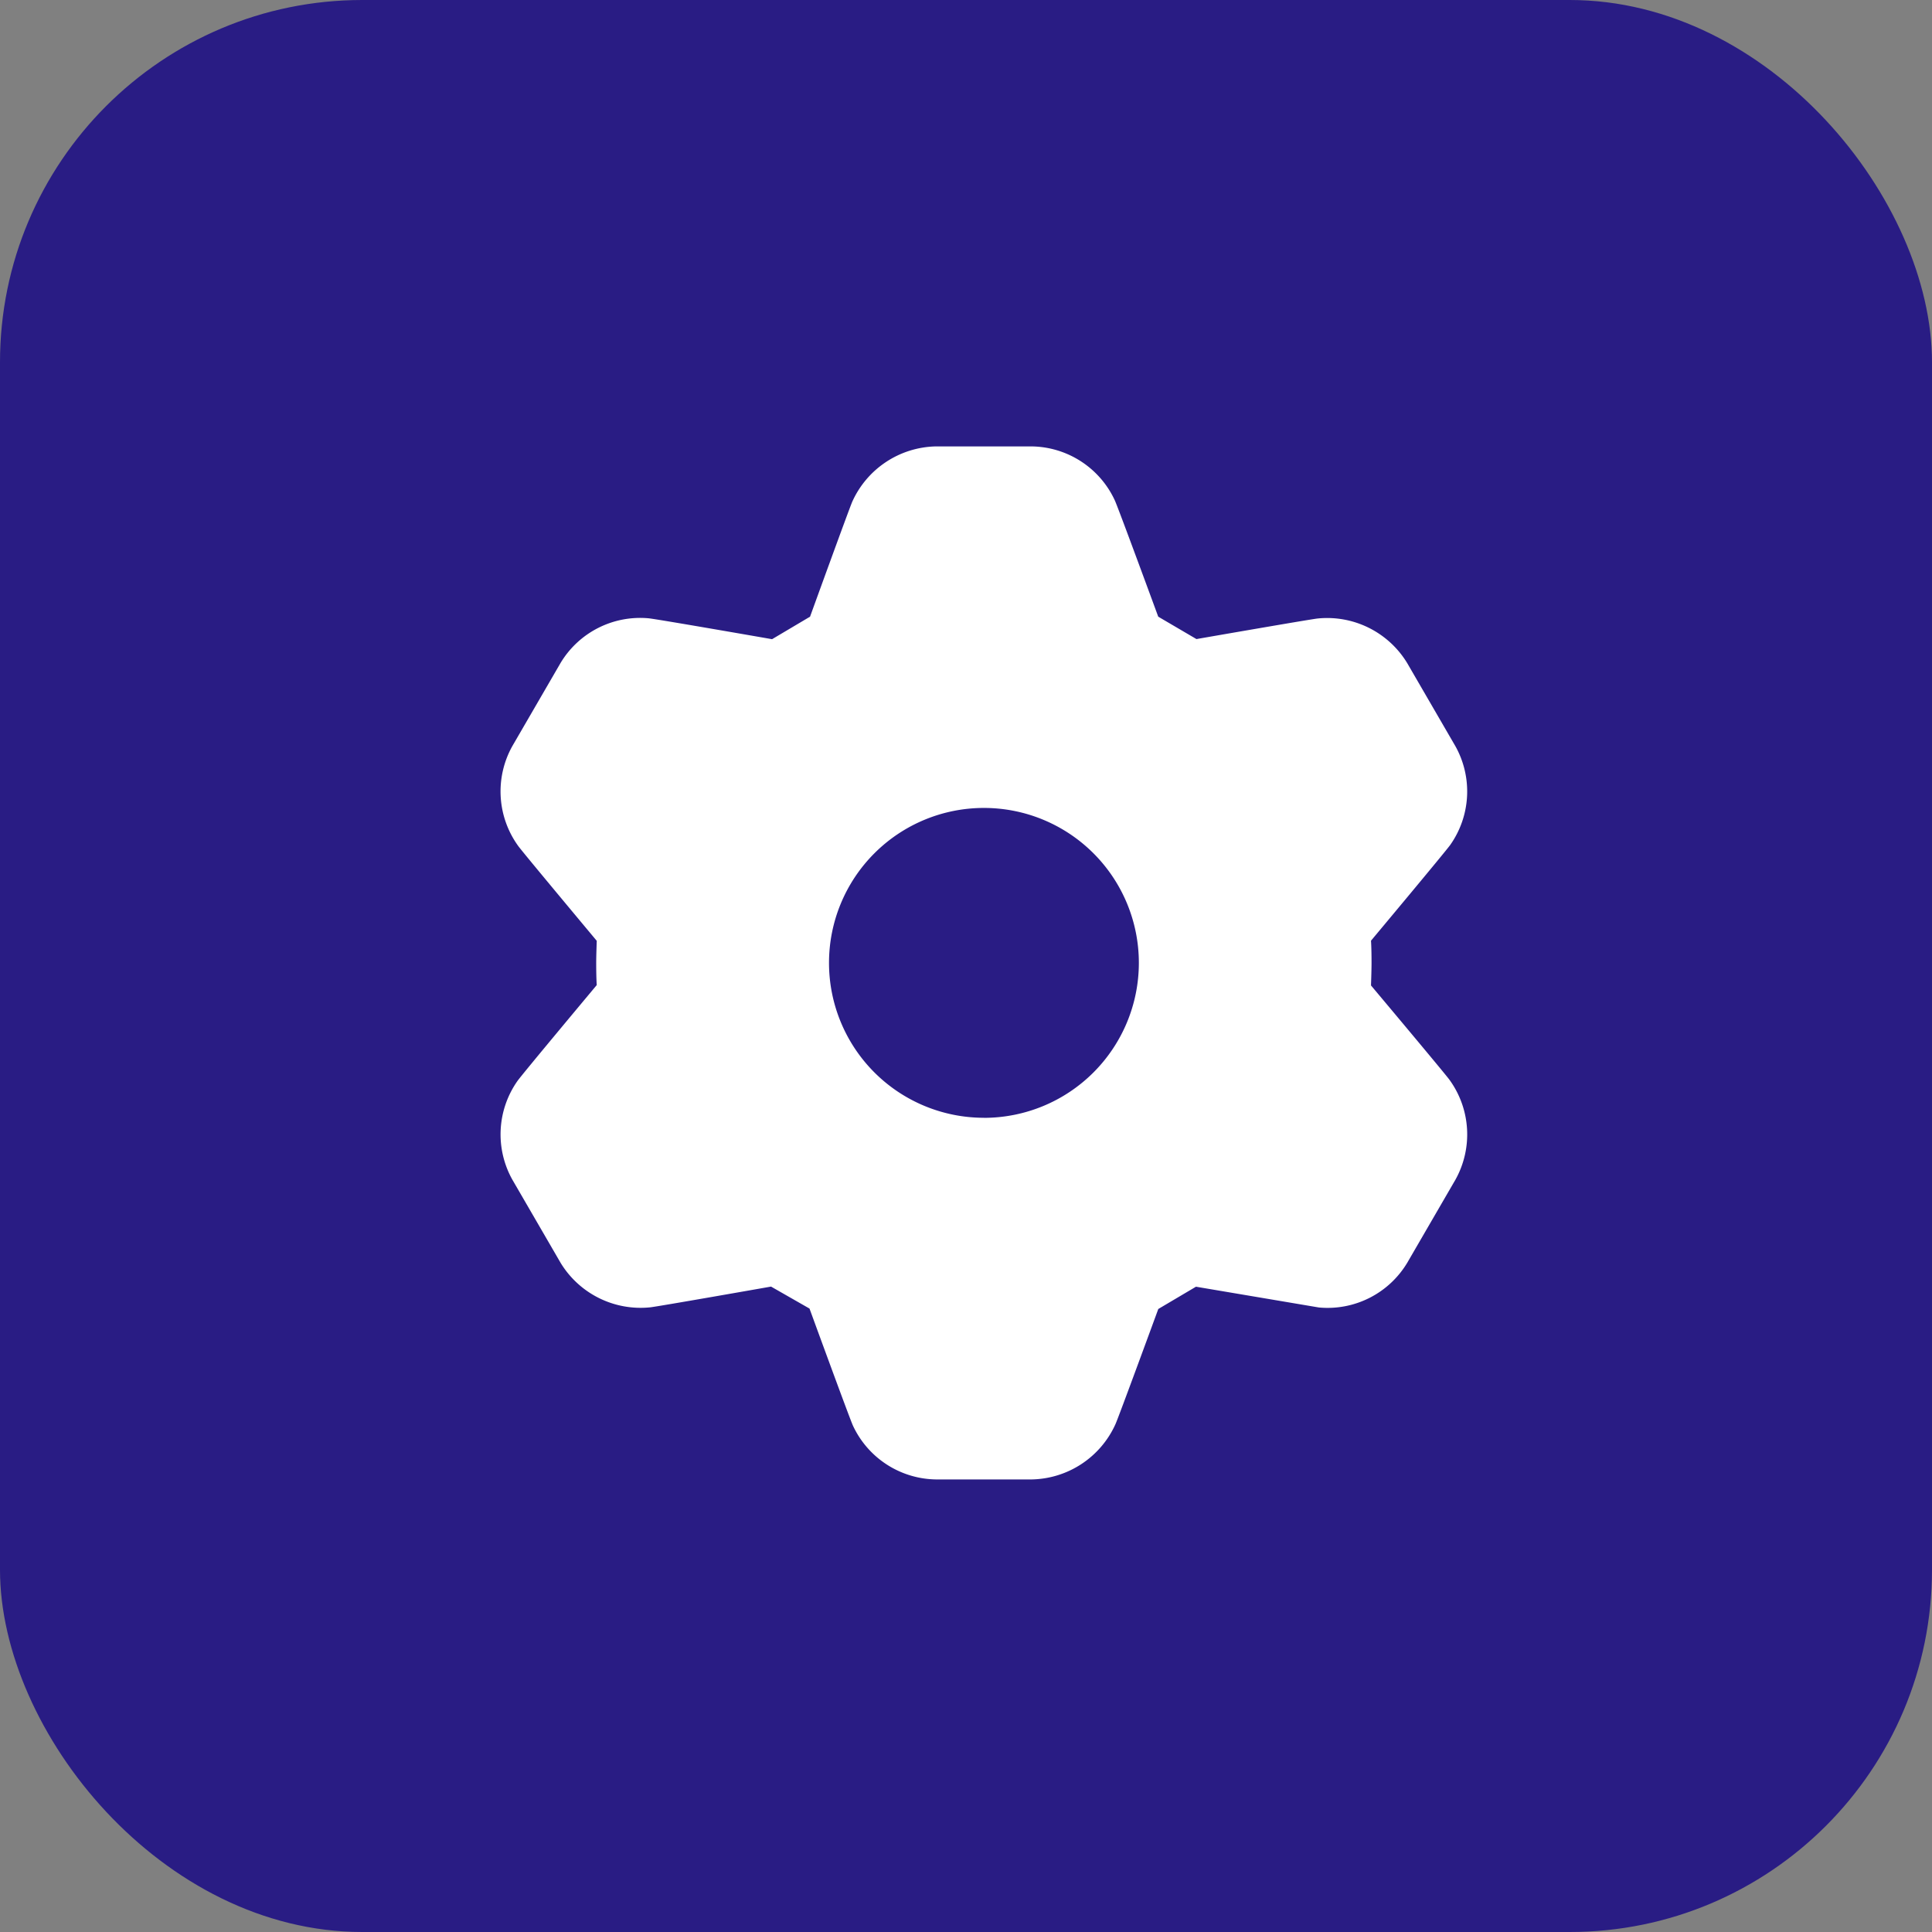 <svg id="ic_settings" xmlns="http://www.w3.org/2000/svg" width="32" height="32" viewBox="0 0 32 32">
  <rect x="0" y="0" width="32" height="32" fill="#808080" stroke="none"/>
  <g id="Group_200" data-name="Group 200" transform="translate(0 0.394)">
    <rect id="Rectangle_84" data-name="Rectangle 84" width="32" height="32" rx="6" transform="translate(0 -0.394)" fill="#291c84"/>
    <path id="Path_47" data-name="Path 47" d="M1360.184,102.82l.633.371s1.9-.331,2.01-.341a1.551,1.551,0,0,1,1.48.738l.8,1.379a1.538,1.538,0,0,1-.086,1.633c-.077.109-1.313,1.587-1.313,1.587s.009.109.009.368c0,.125-.009.373-.009.373s1.236,1.472,1.3,1.563a1.541,1.541,0,0,1,.1,1.652l-.8,1.379a1.539,1.539,0,0,1-1.463.74l-2.036-.344-.624.369s-.663,1.809-.71,1.909a1.554,1.554,0,0,1-1.382.914H1356.5a1.541,1.541,0,0,1-1.373-.892c-.056-.122-.719-1.938-.719-1.938l-.637-.364s-1.895.334-2.006.344a1.551,1.551,0,0,1-1.48-.738l-.8-1.379a1.538,1.538,0,0,1,.086-1.633c.077-.11,1.313-1.588,1.313-1.588s-.009-.108-.009-.367c0-.122.009-.366.009-.366s-1.236-1.479-1.3-1.57a1.541,1.541,0,0,1-.1-1.652l.8-1.379a1.537,1.537,0,0,1,1.459-.741c.133.012,2.045.346,2.045.346l.629-.373s.654-1.805.7-1.906A1.554,1.554,0,0,1,1356.5,100h1.591a1.54,1.54,0,0,1,1.373.892C1359.521,101.014,1360.184,102.82,1360.184,102.82Zm-2.887,8.3a2.566,2.566,0,1,1,2.566-2.566A2.567,2.567,0,0,1,1357.3,111.121Z" transform="translate(-1341 -93)" fill="#fff" fill-rule="evenodd"/>
  </g>
</svg>
